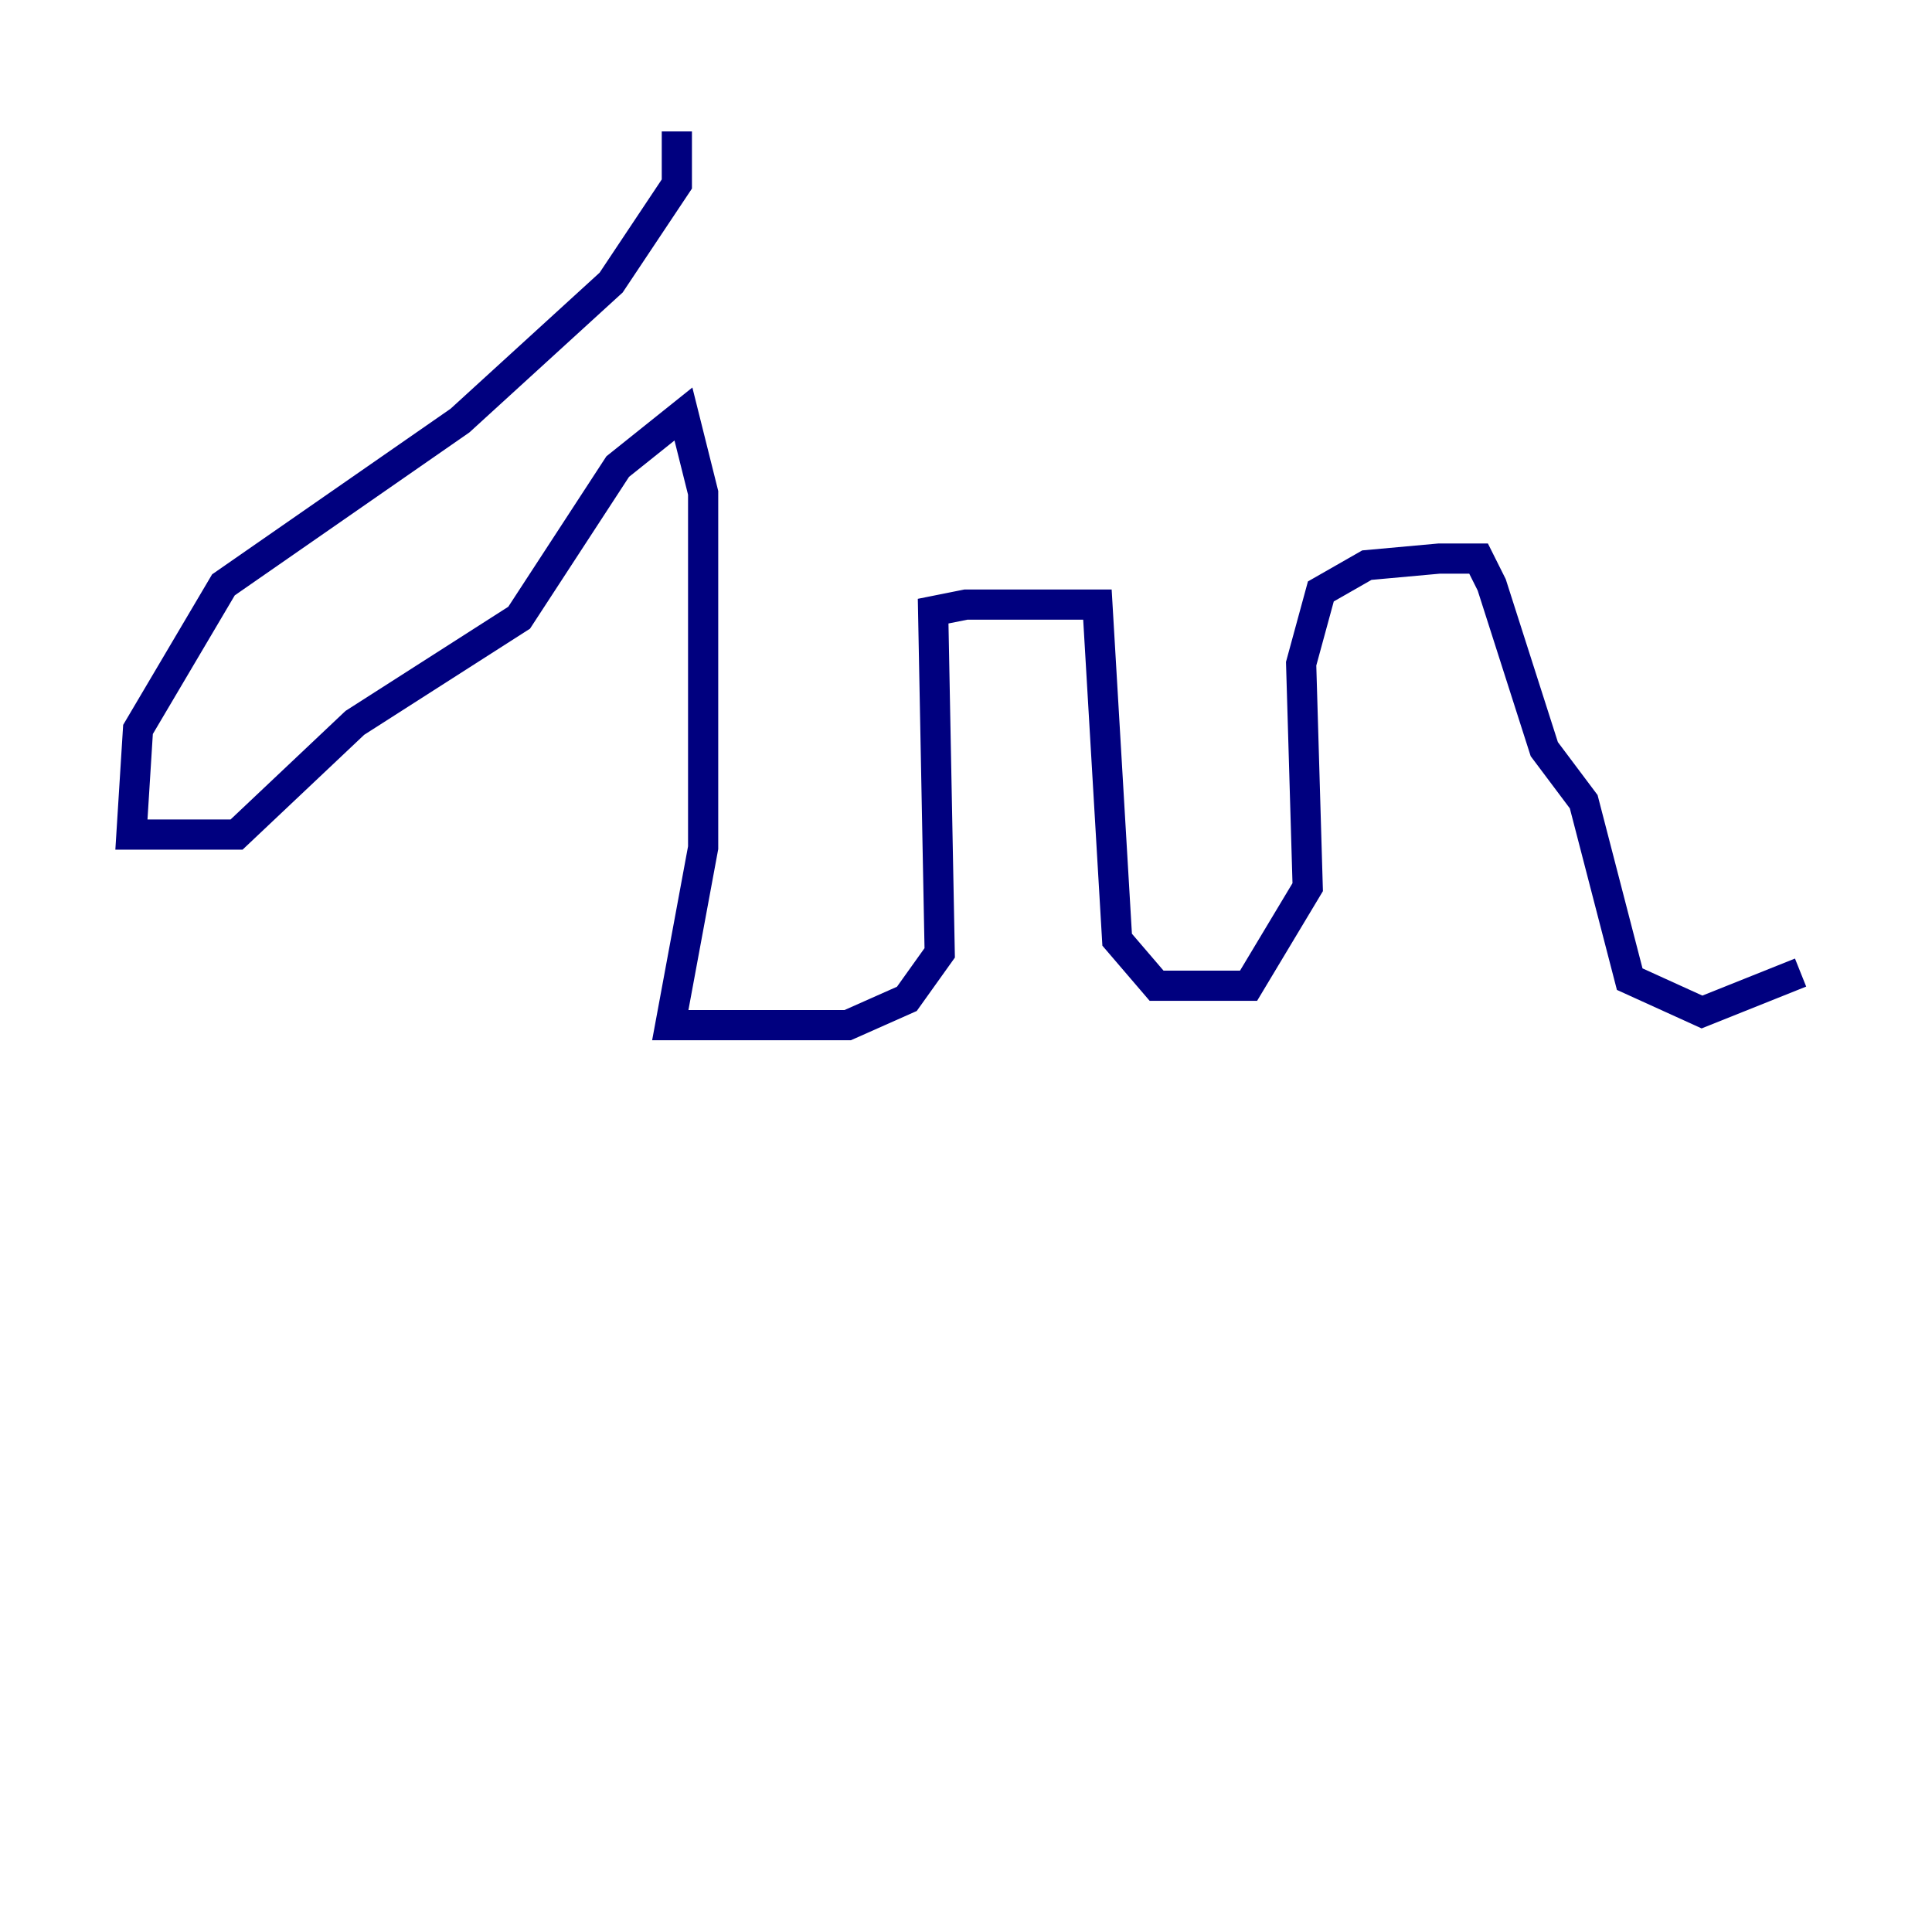 <?xml version="1.0" encoding="utf-8" ?>
<svg baseProfile="tiny" height="128" version="1.2" viewBox="0,0,128,128" width="128" xmlns="http://www.w3.org/2000/svg" xmlns:ev="http://www.w3.org/2001/xml-events" xmlns:xlink="http://www.w3.org/1999/xlink"><defs /><polyline fill="none" points="44.843,8.707 44.843,12.191 40.49,18.721 30.476,27.864 14.803,38.748 9.143,48.327 8.707,55.292 15.674,55.292 23.51,47.891 34.395,40.925 40.925,30.912 45.279,27.429 46.585,32.653 46.585,56.163 44.408,67.918 56.163,67.918 60.082,66.177 62.258,63.129 61.823,40.49 64.0,40.054 72.707,40.054 74.014,62.258 76.626,65.306 82.721,65.306 86.639,58.776 86.204,43.973 87.51,39.184 90.558,37.442 95.347,37.007 97.959,37.007 98.83,38.748 102.313,49.633 104.925,53.116 107.973,64.871 112.762,67.048 119.293,64.435" stroke="#00007f" stroke-width="2" /></svg>